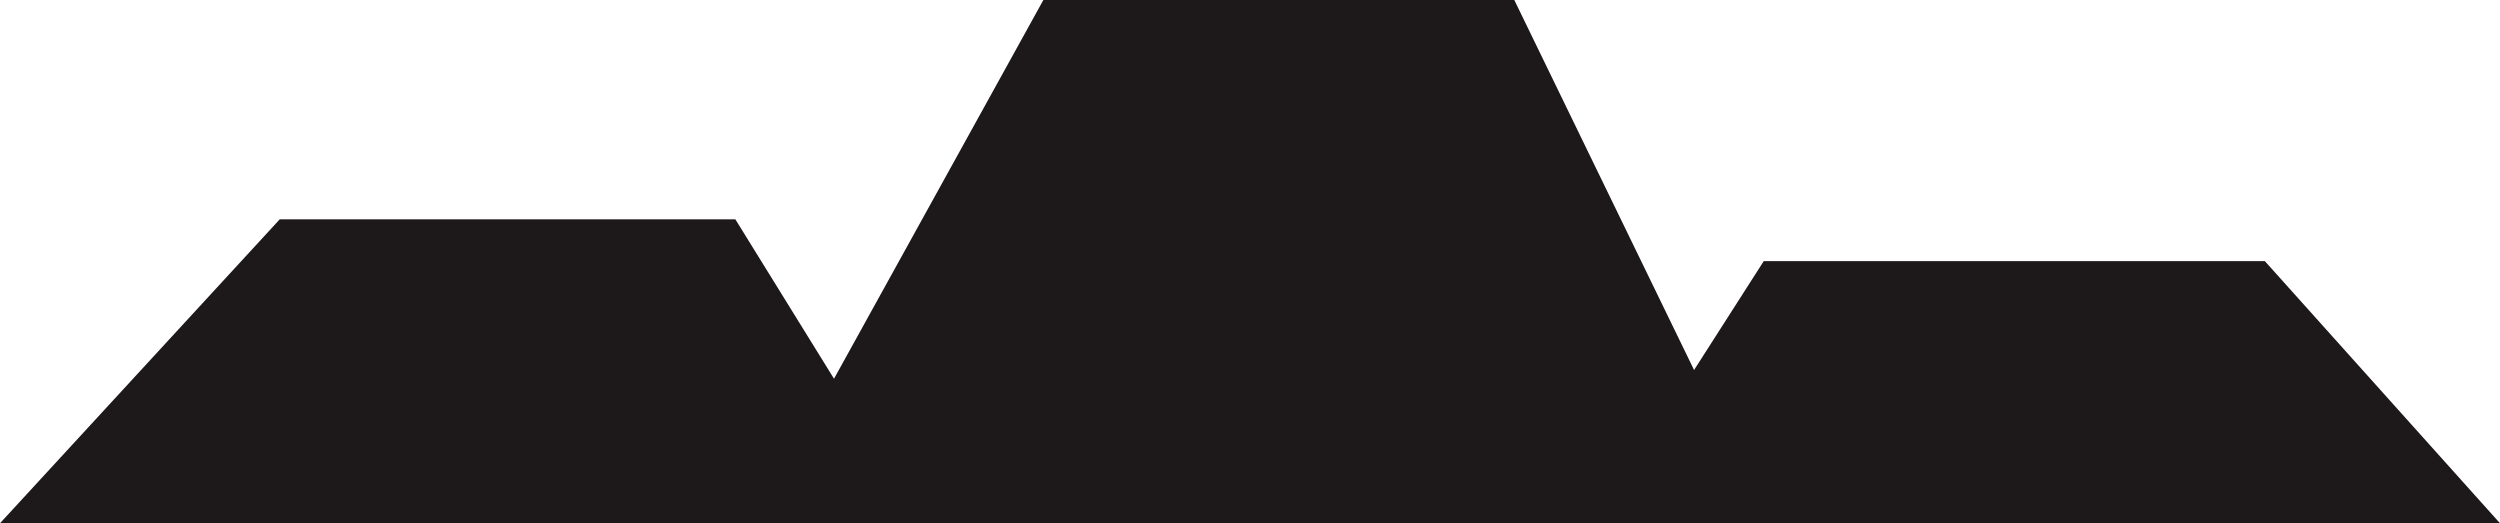 <svg width="43" height="9" viewBox="0 0 43 9" fill="none" xmlns="http://www.w3.org/2000/svg">
<path fill-rule="evenodd" clip-rule="evenodd" d="M43 9H0L4.812 3.772H12.648L14.345 6.514L17.946 0H26.046L29.138 6.364L30.336 4.492H38.956L43 9Z" fill="#1D1819"/>
</svg>
